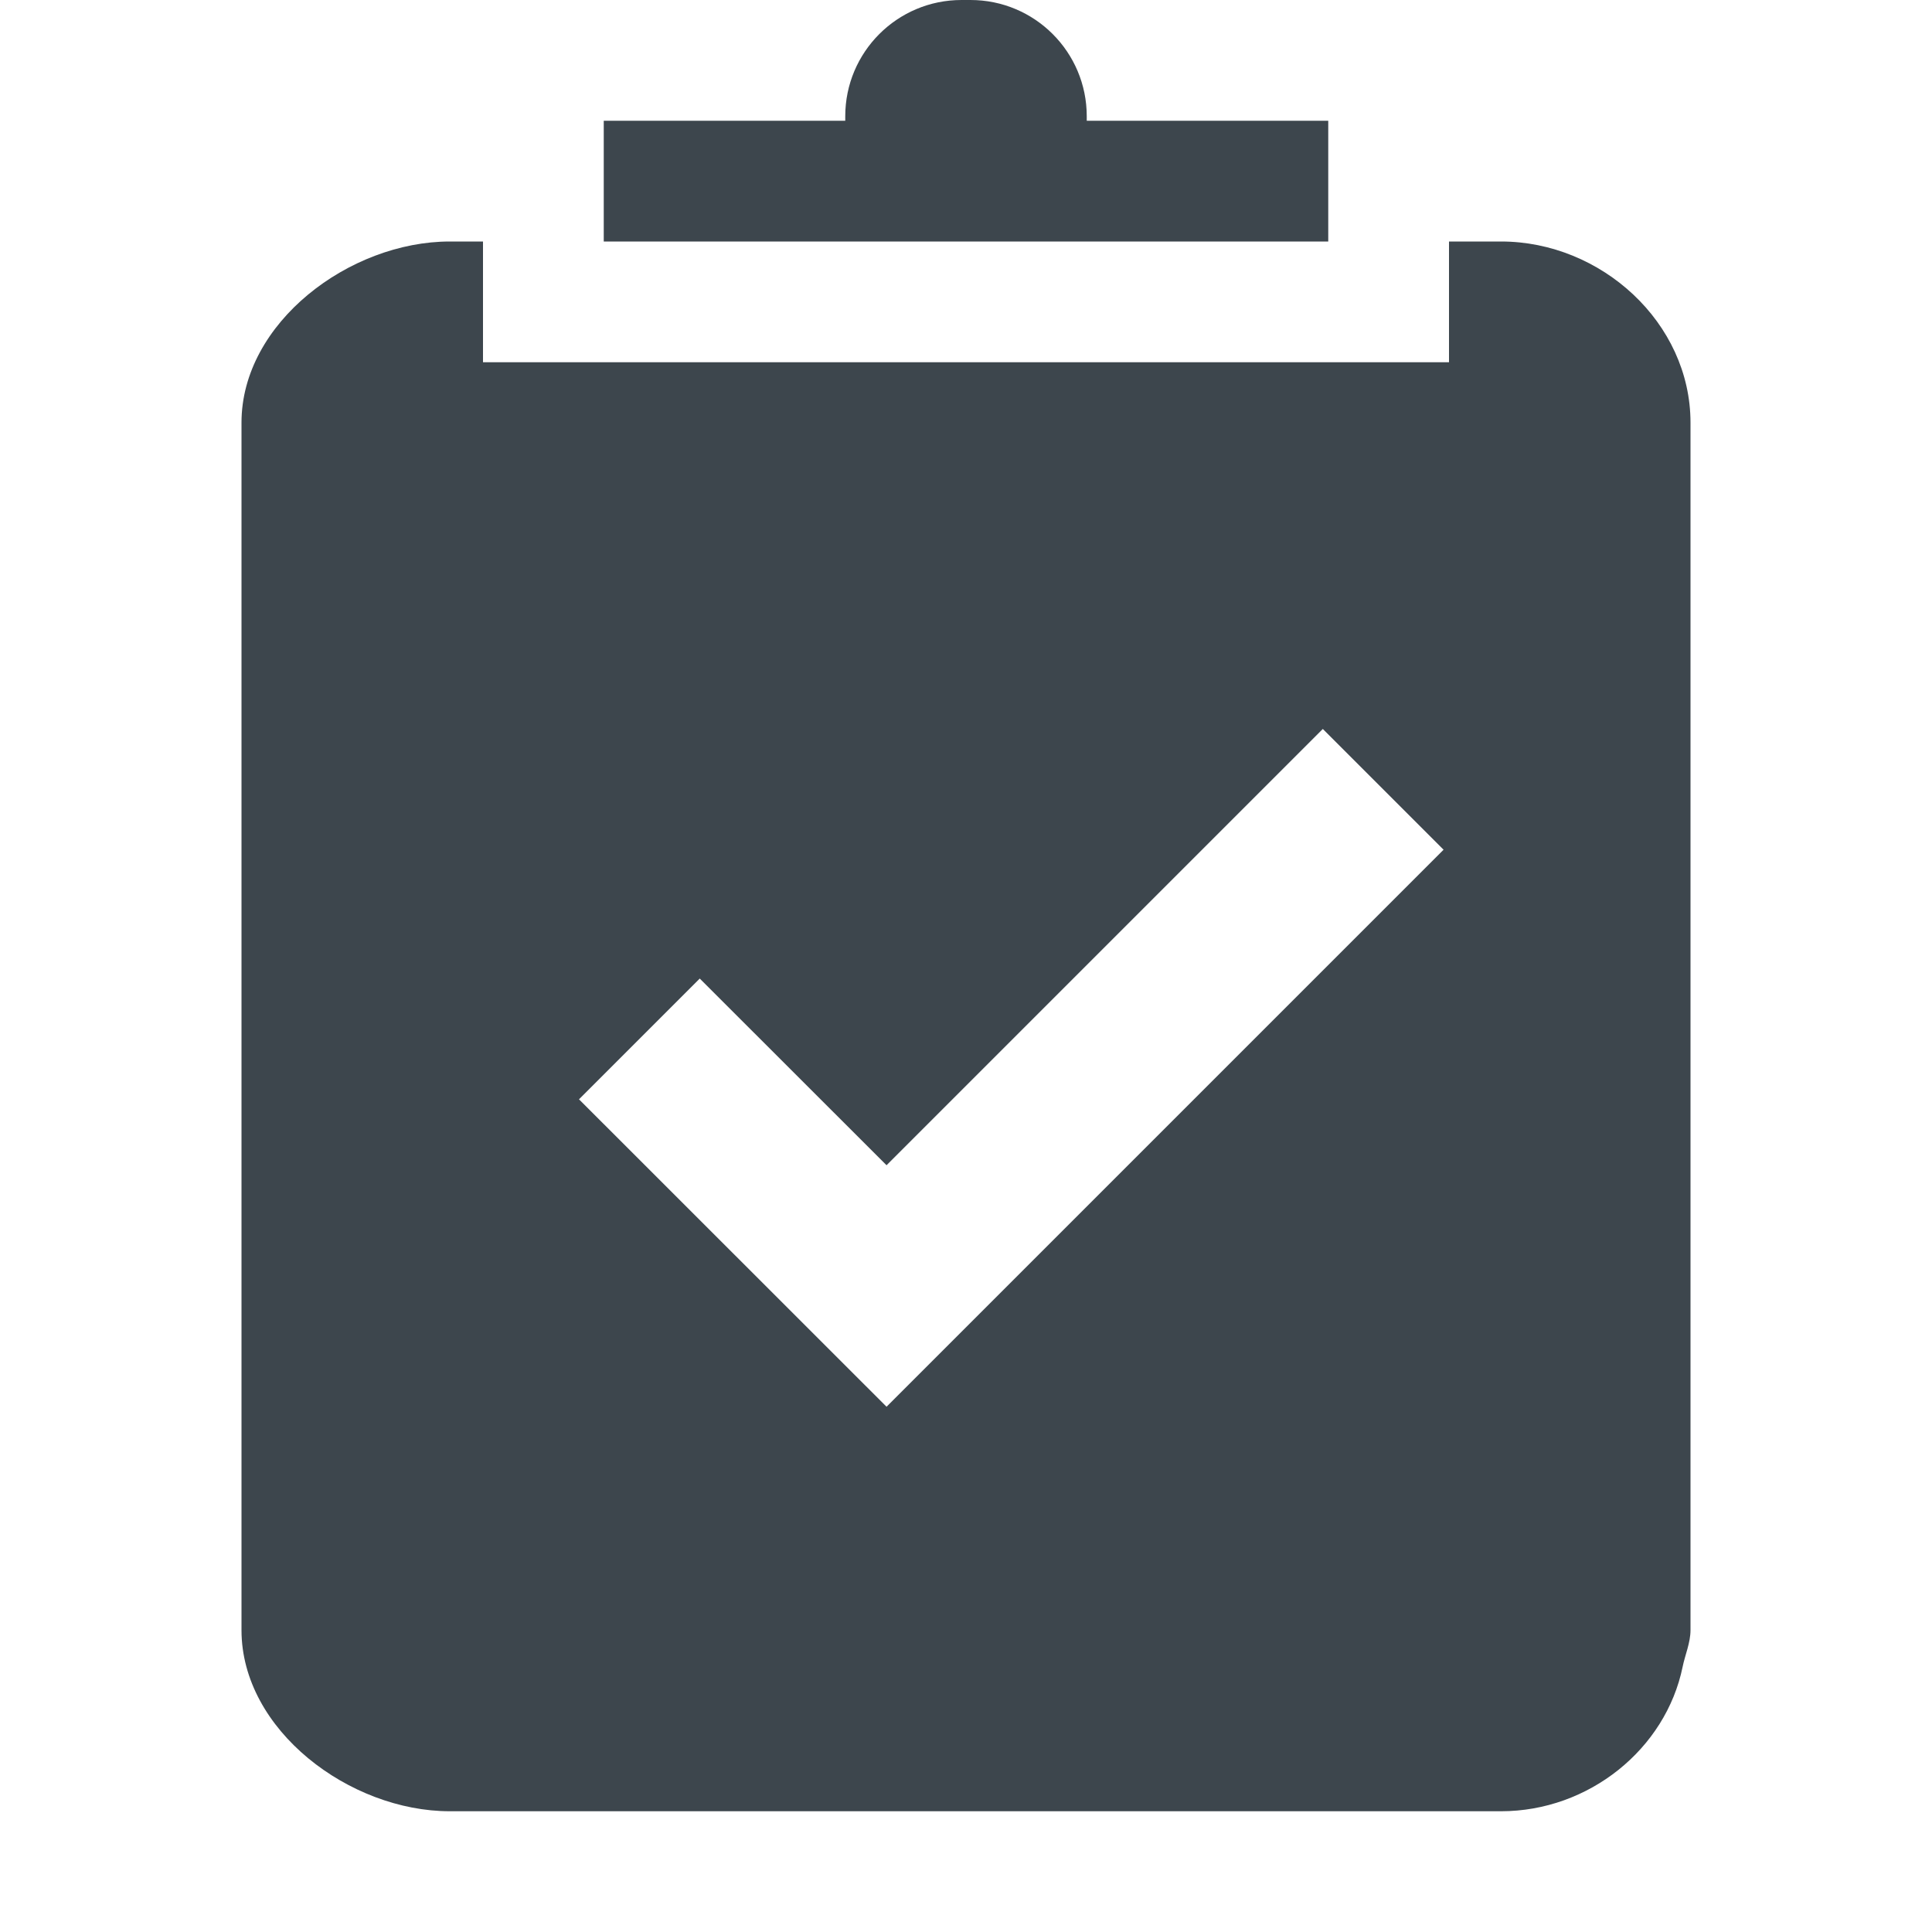 <?xml version="1.0" encoding="utf-8"?>
<!-- Generator: Adobe Illustrator 16.0.4, SVG Export Plug-In . SVG Version: 6.00 Build 0)  -->
<!DOCTYPE svg PUBLIC "-//W3C//DTD SVG 1.1//EN" "http://www.w3.org/Graphics/SVG/1.1/DTD/svg11.dtd">
<svg version="1.1" id="artwork" xmlns="http://www.w3.org/2000/svg" xmlns:xlink="http://www.w3.org/1999/xlink" x="0px" y="0px"
	 width="16px" height="16px" viewBox="0 0 16 16" enable-background="new 0 0 16 16" xml:space="preserve">
<g>
	<path fill="#3D464D" d="M12.431,2H12v1H4V2H3.725C2.896,2,2,2.672,2,3.5v10C2,14.328,2.896,15,3.725,15h8.706
		c0.726,0,1.364-0.514,1.504-1.197C13.955,13.705,14,13.604,14,13.5v-10C14,2.672,13.26,2,12.431,2z M5.795,8.104L7.342,9.65
		l3.613-3.613l1,1L7.342,11.65L4.795,9.104L5.795,8.104z"/>
	<path fill="#3D464D" d="M11,1H9V0.963C9,0.431,8.569,0,8.037,0H8.028H8.021H7.963C7.431,0,7,0.431,7,0.963V1H5v1h6V1z"/>
</g>
</svg>
